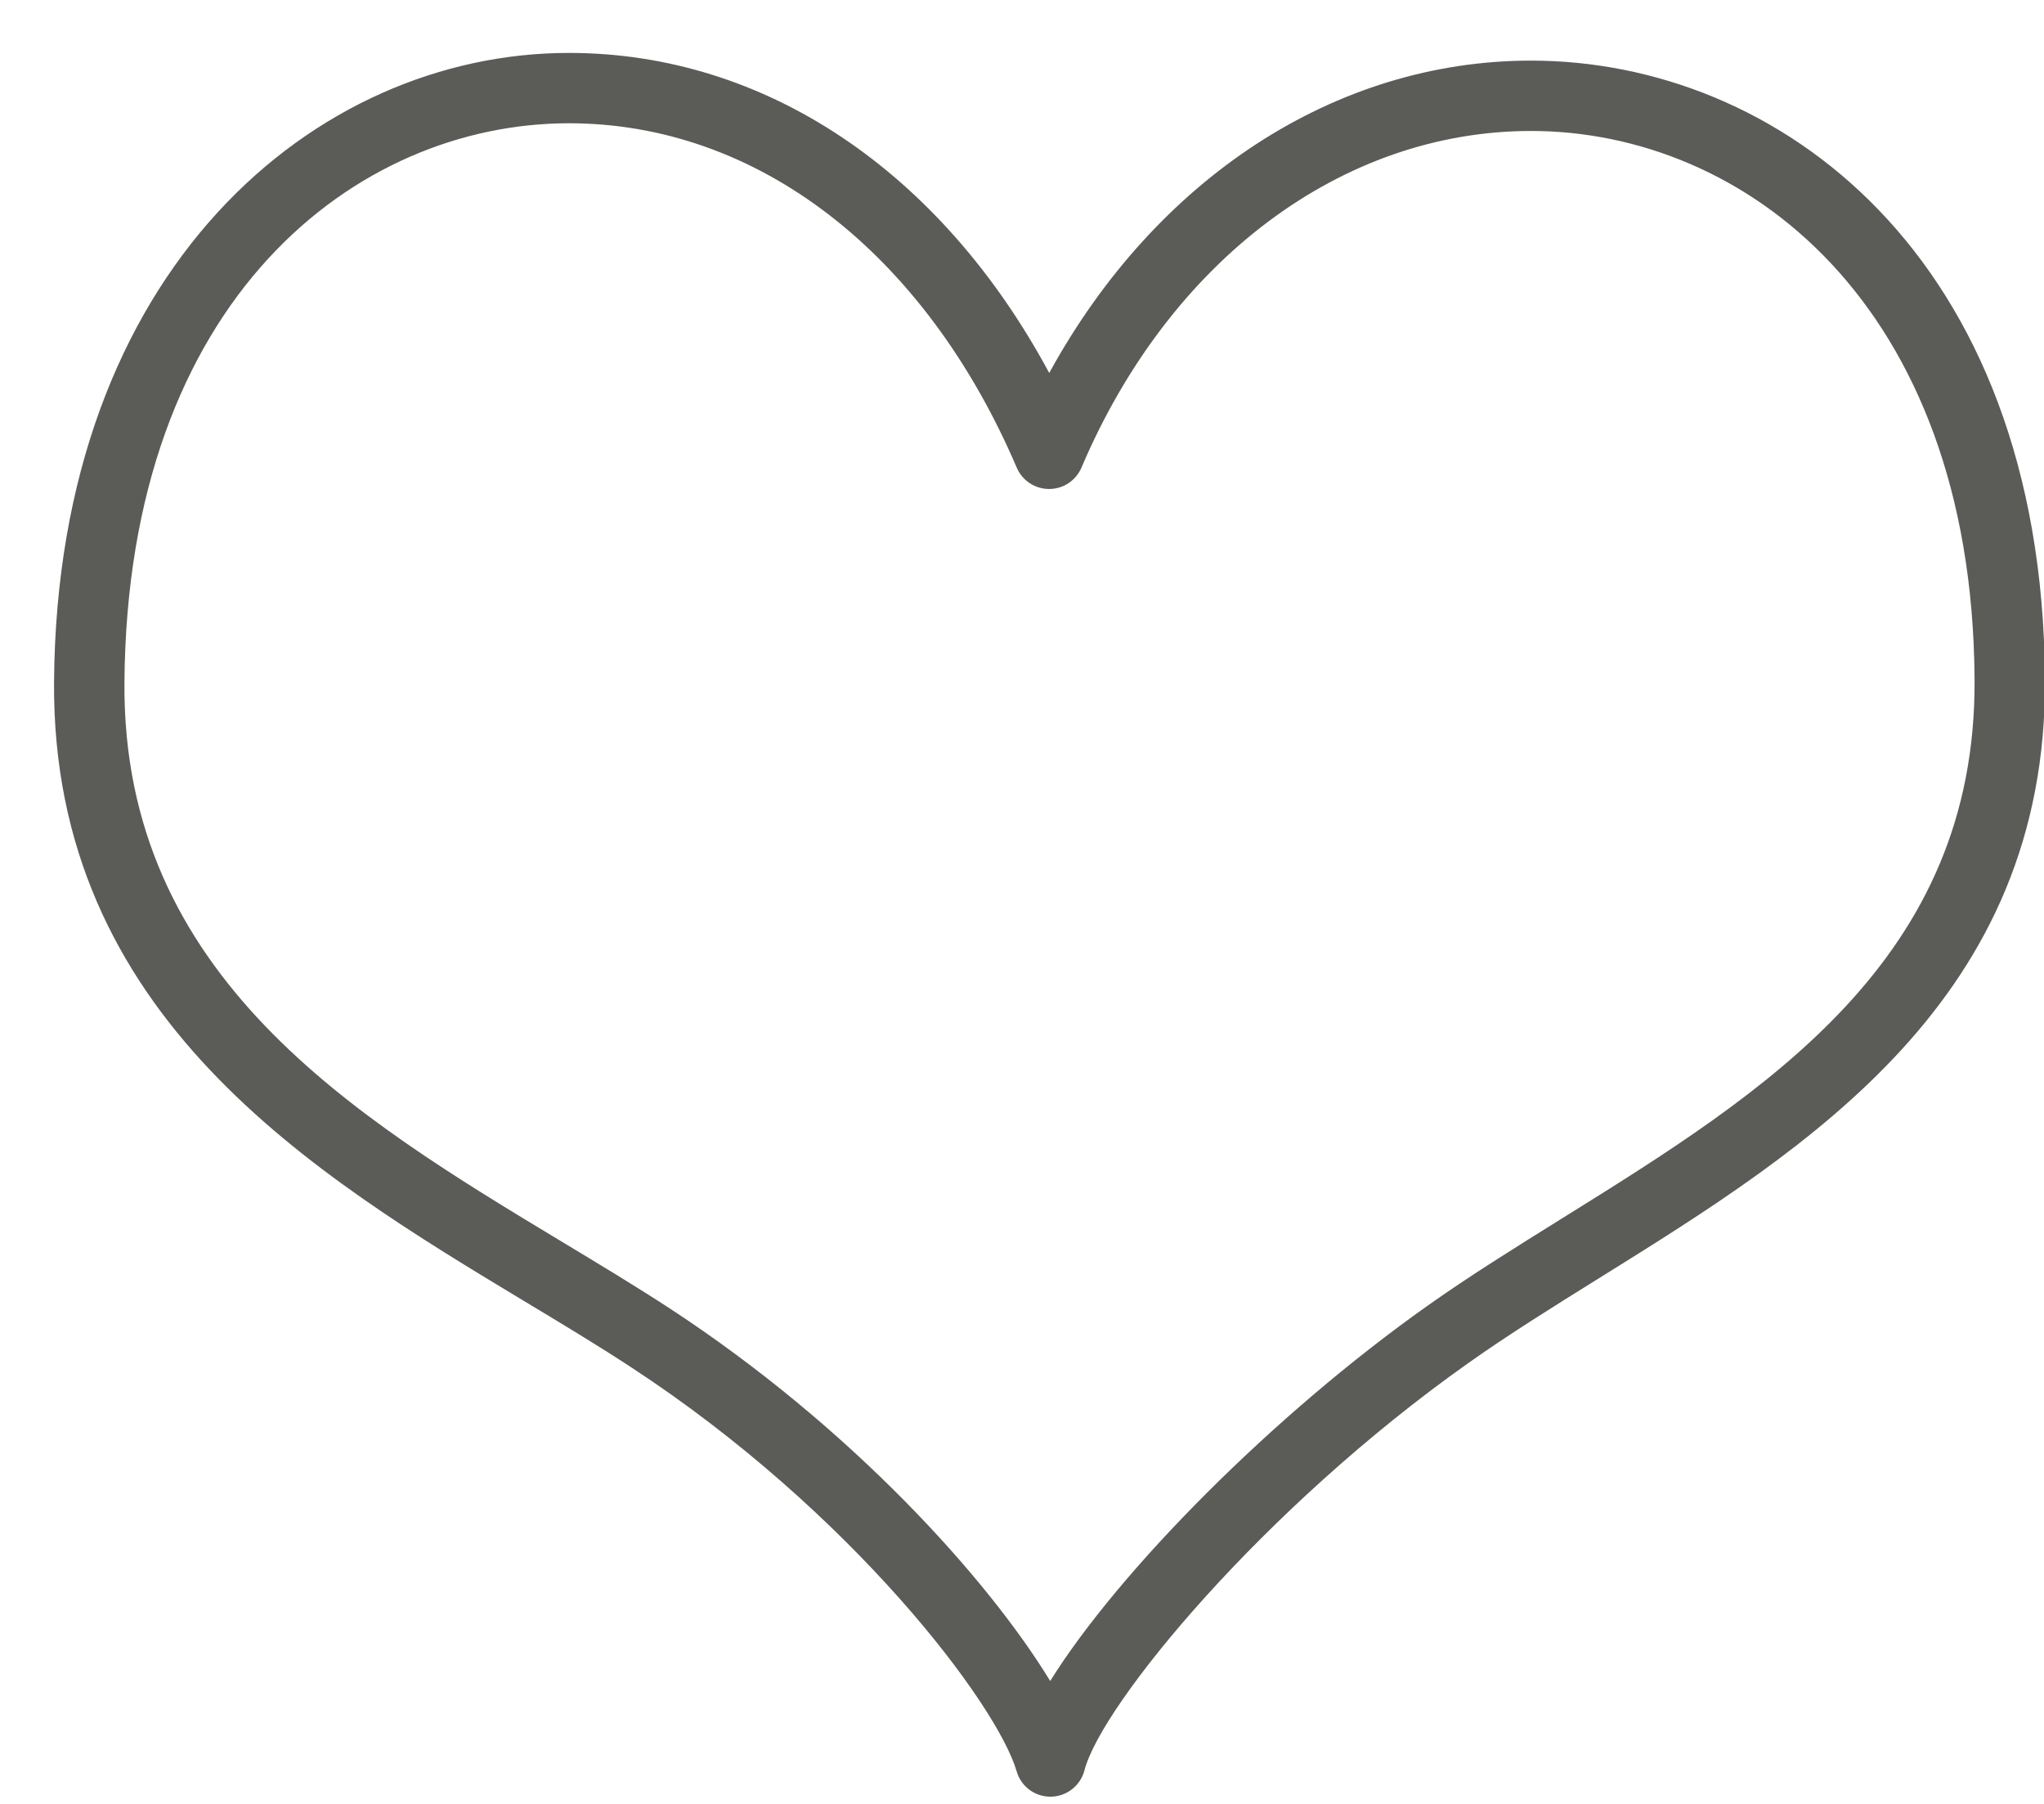 <?xml version="1.0" encoding="UTF-8" standalone="no"?>
<svg width="34px" height="30px" viewBox="0 0 34 30" version="1.1" xmlns="http://www.w3.org/2000/svg" xmlns:xlink="http://www.w3.org/1999/xlink" xmlns:sketch="http://www.bohemiancoding.com/sketch/ns">
    <!-- Generator: Sketch 3.3.3 (12081) - http://www.bohemiancoding.com/sketch -->
    <title>Fill 84</title>
    <desc>Created with Sketch.</desc>
    <defs></defs>
    <g id="Icons" stroke="none" stroke-width="1" fill="none" fill-rule="evenodd" sketch:type="MSPage">
        <g id="outline" sketch:type="MSLayerGroup" transform="translate(-647, -703)" fill="#5B5B58">
            <path d="M672.468,704.008 C669.208,704.008 666.224,705.97 664.453,709.203 C662.647,705.847 659.727,703.88 656.463,703.88 C652.244,703.88 647.947,707.474 647.899,714.343 C647.859,719.9 652.224,722.532 655.732,724.646 C656.352,725.019 656.956,725.382 657.514,725.749 C661.172,728.144 663.586,731.342 663.911,732.458 C663.983,732.709 664.212,732.88 664.472,732.88 L664.481,732.88 C664.744,732.876 664.972,732.697 665.039,732.442 C665.323,731.343 668.012,728.082 671.419,725.672 C672.089,725.197 672.821,724.741 673.597,724.258 C677.093,722.083 681.054,719.618 681.016,714.28 C680.968,707.222 676.552,704.008 672.468,704.008 L672.468,704.008 Z M672.979,723.265 C672.188,723.758 671.44,724.223 670.743,724.717 C668.174,726.535 665.61,729.127 664.469,730.956 C663.43,729.254 661.162,726.739 658.156,724.77 C657.584,724.396 656.968,724.025 656.337,723.645 C652.914,721.581 649.033,719.242 649.07,714.352 C649.114,707.96 652.932,705.05 656.463,705.05 C659.592,705.05 662.377,707.191 663.913,710.778 C664.005,710.993 664.216,711.132 664.451,711.132 C664.687,711.132 664.897,710.992 664.989,710.777 C666.459,707.322 669.325,705.178 672.468,705.178 C675.992,705.178 679.803,708.028 679.845,714.288 C679.88,718.971 676.372,721.154 672.979,723.265 L672.979,723.265 Z" id="Fill-84" sketch:type="MSShapeGroup"></path>
        </g>
    </g>
</svg>